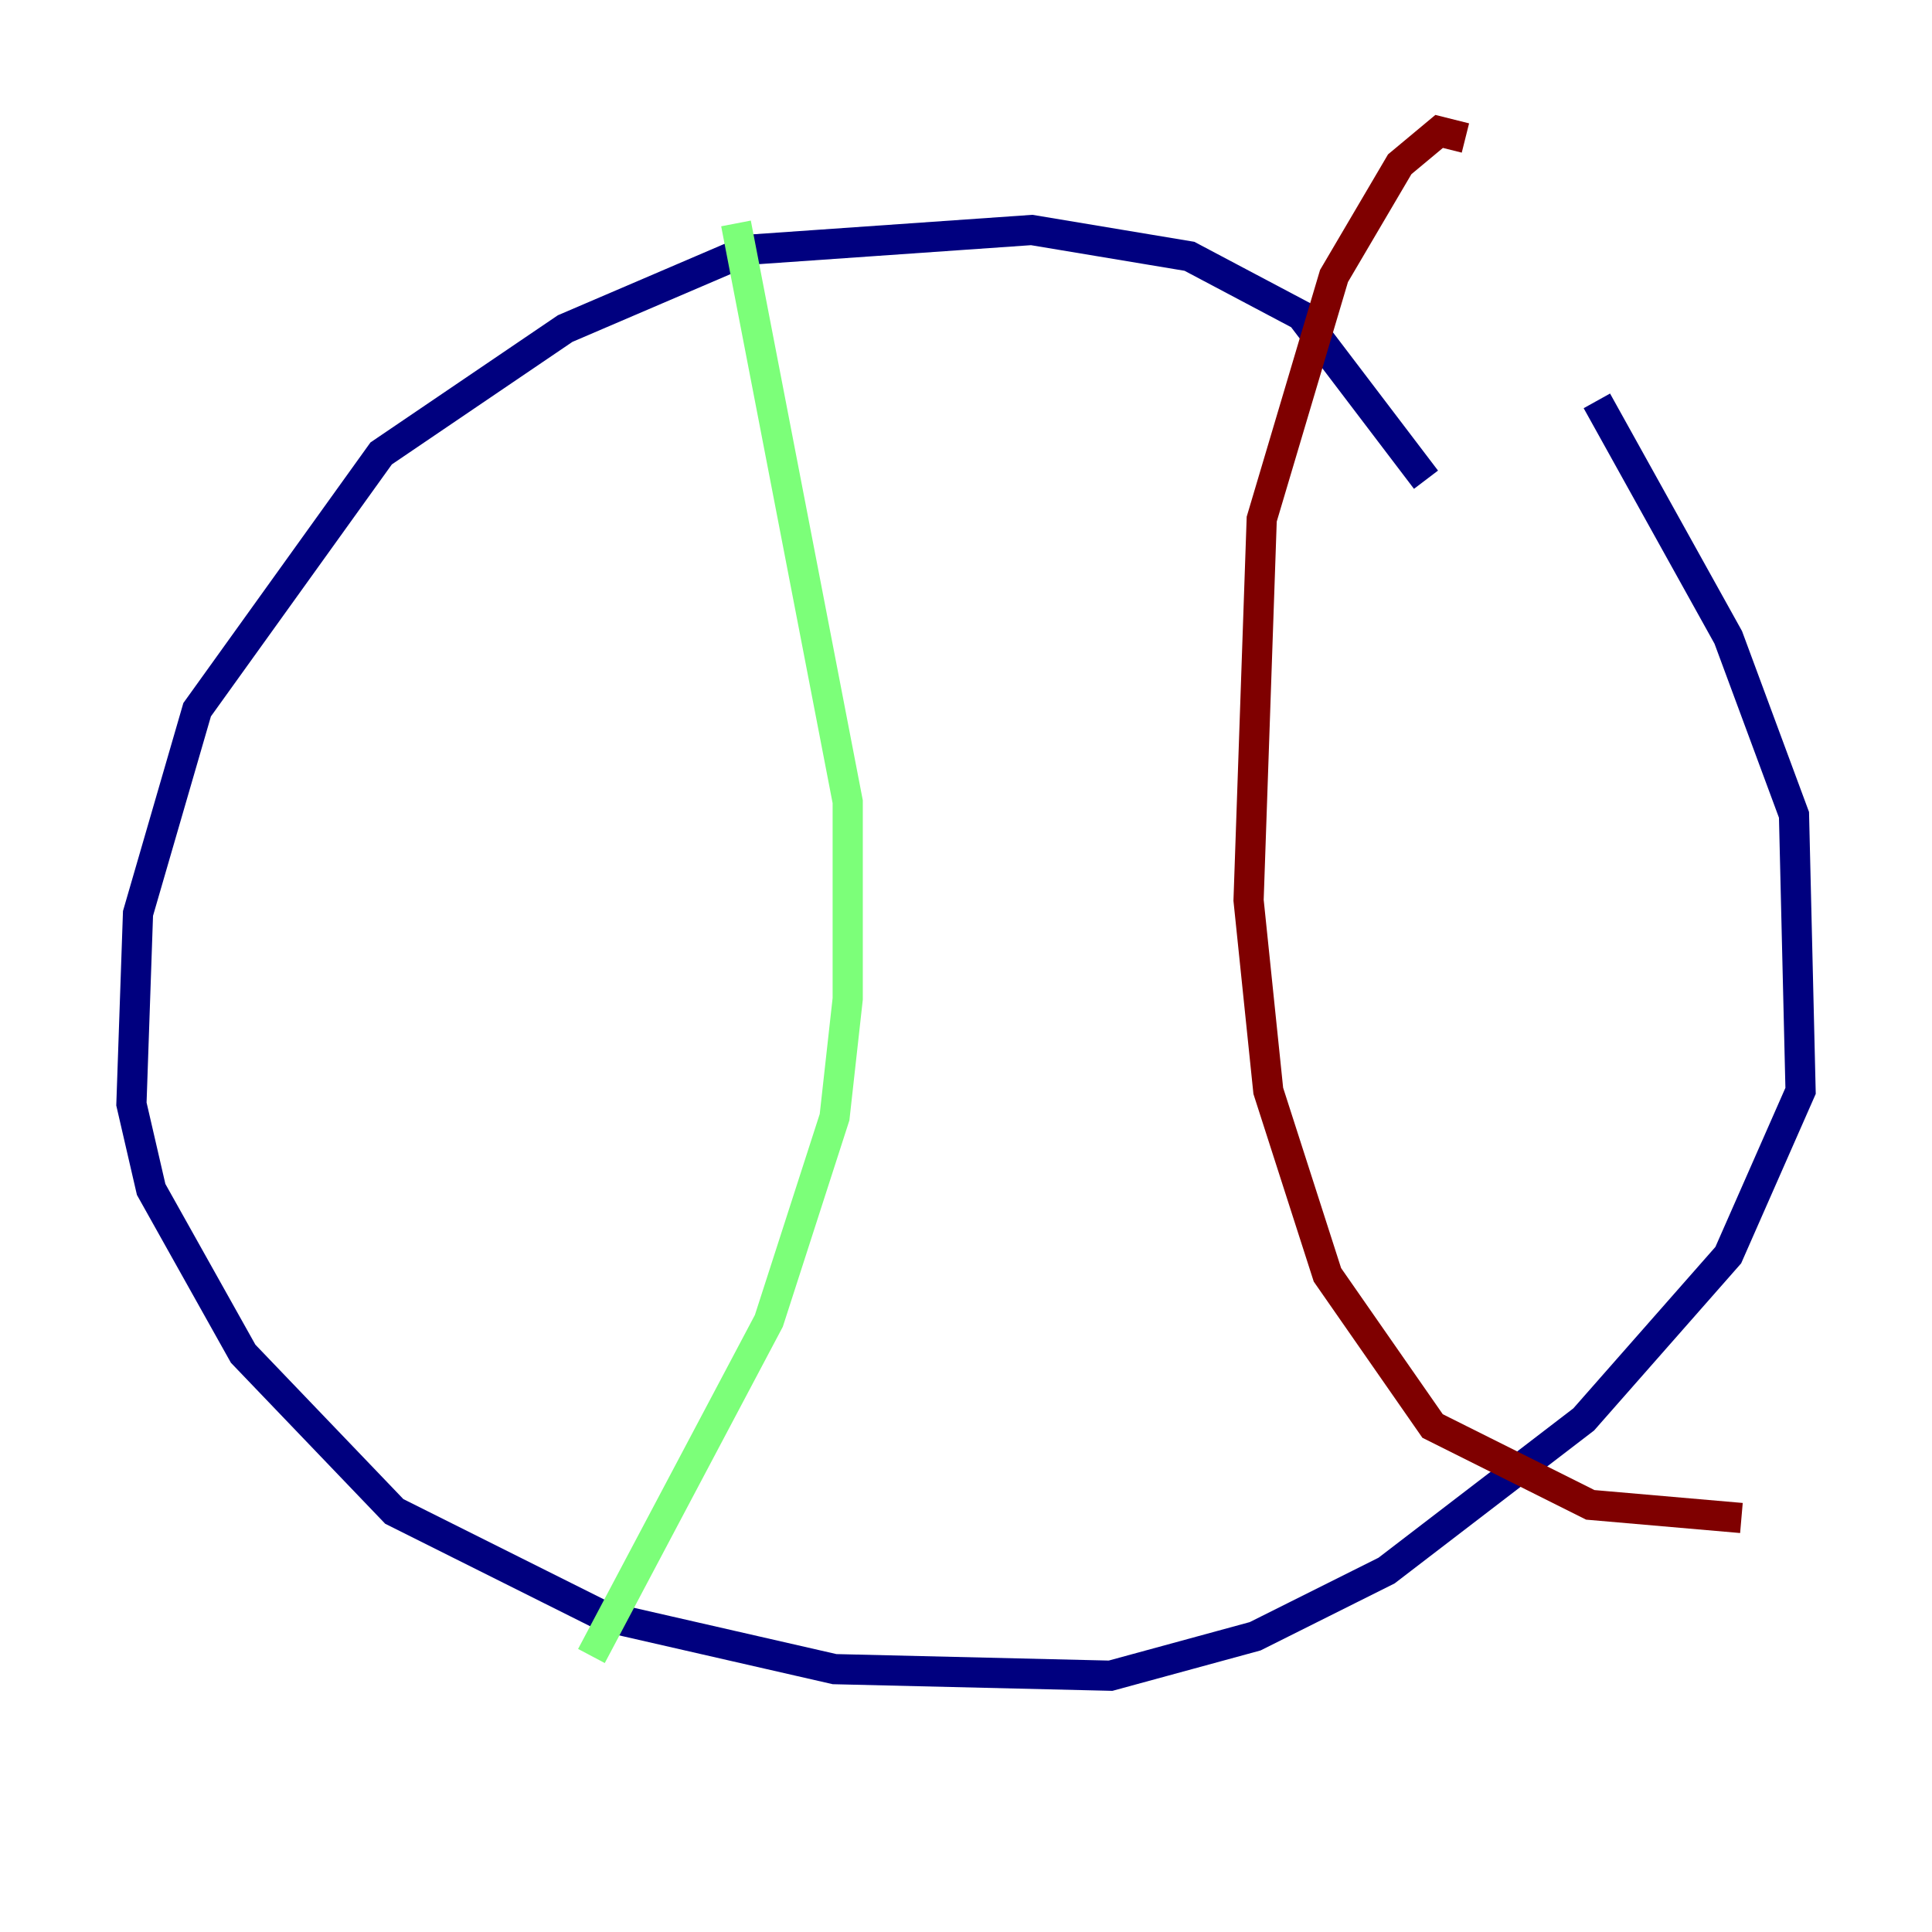 <?xml version="1.0" encoding="utf-8" ?>
<svg baseProfile="tiny" height="128" version="1.2" viewBox="0,0,128,128" width="128" xmlns="http://www.w3.org/2000/svg" xmlns:ev="http://www.w3.org/2001/xml-events" xmlns:xlink="http://www.w3.org/1999/xlink"><defs /><polyline fill="none" points="94.476,31.782 86.204,20.898 78.803,16.98 68.354,15.238 49.633,16.544 37.442,21.769 25.252,30.041 13.061,47.02 9.143,60.517 8.707,73.143 10.014,78.803 16.109,89.687 26.122,100.136 40.054,107.102 55.292,110.585 73.578,111.02 83.156,108.408 91.864,104.054 104.925,94.041 114.503,83.156 119.293,72.272 118.857,53.986 114.503,42.231 105.796,26.558" stroke="#00007f" stroke-width="2" /><polyline fill="none" points="48.762,14.803 56.163,53.116 56.163,66.177 55.292,74.014 50.939,87.51 39.184,109.714" stroke="#7cff79" stroke-width="2" /><polyline fill="none" points="97.088,9.143 95.347,8.707 92.735,10.884 88.381,18.286 83.592,34.395 82.721,59.646 84.027,72.272 87.946,84.463 94.912,94.476 105.361,99.701 115.374,100.571" stroke="#7f0000" stroke-width="2" /></svg>